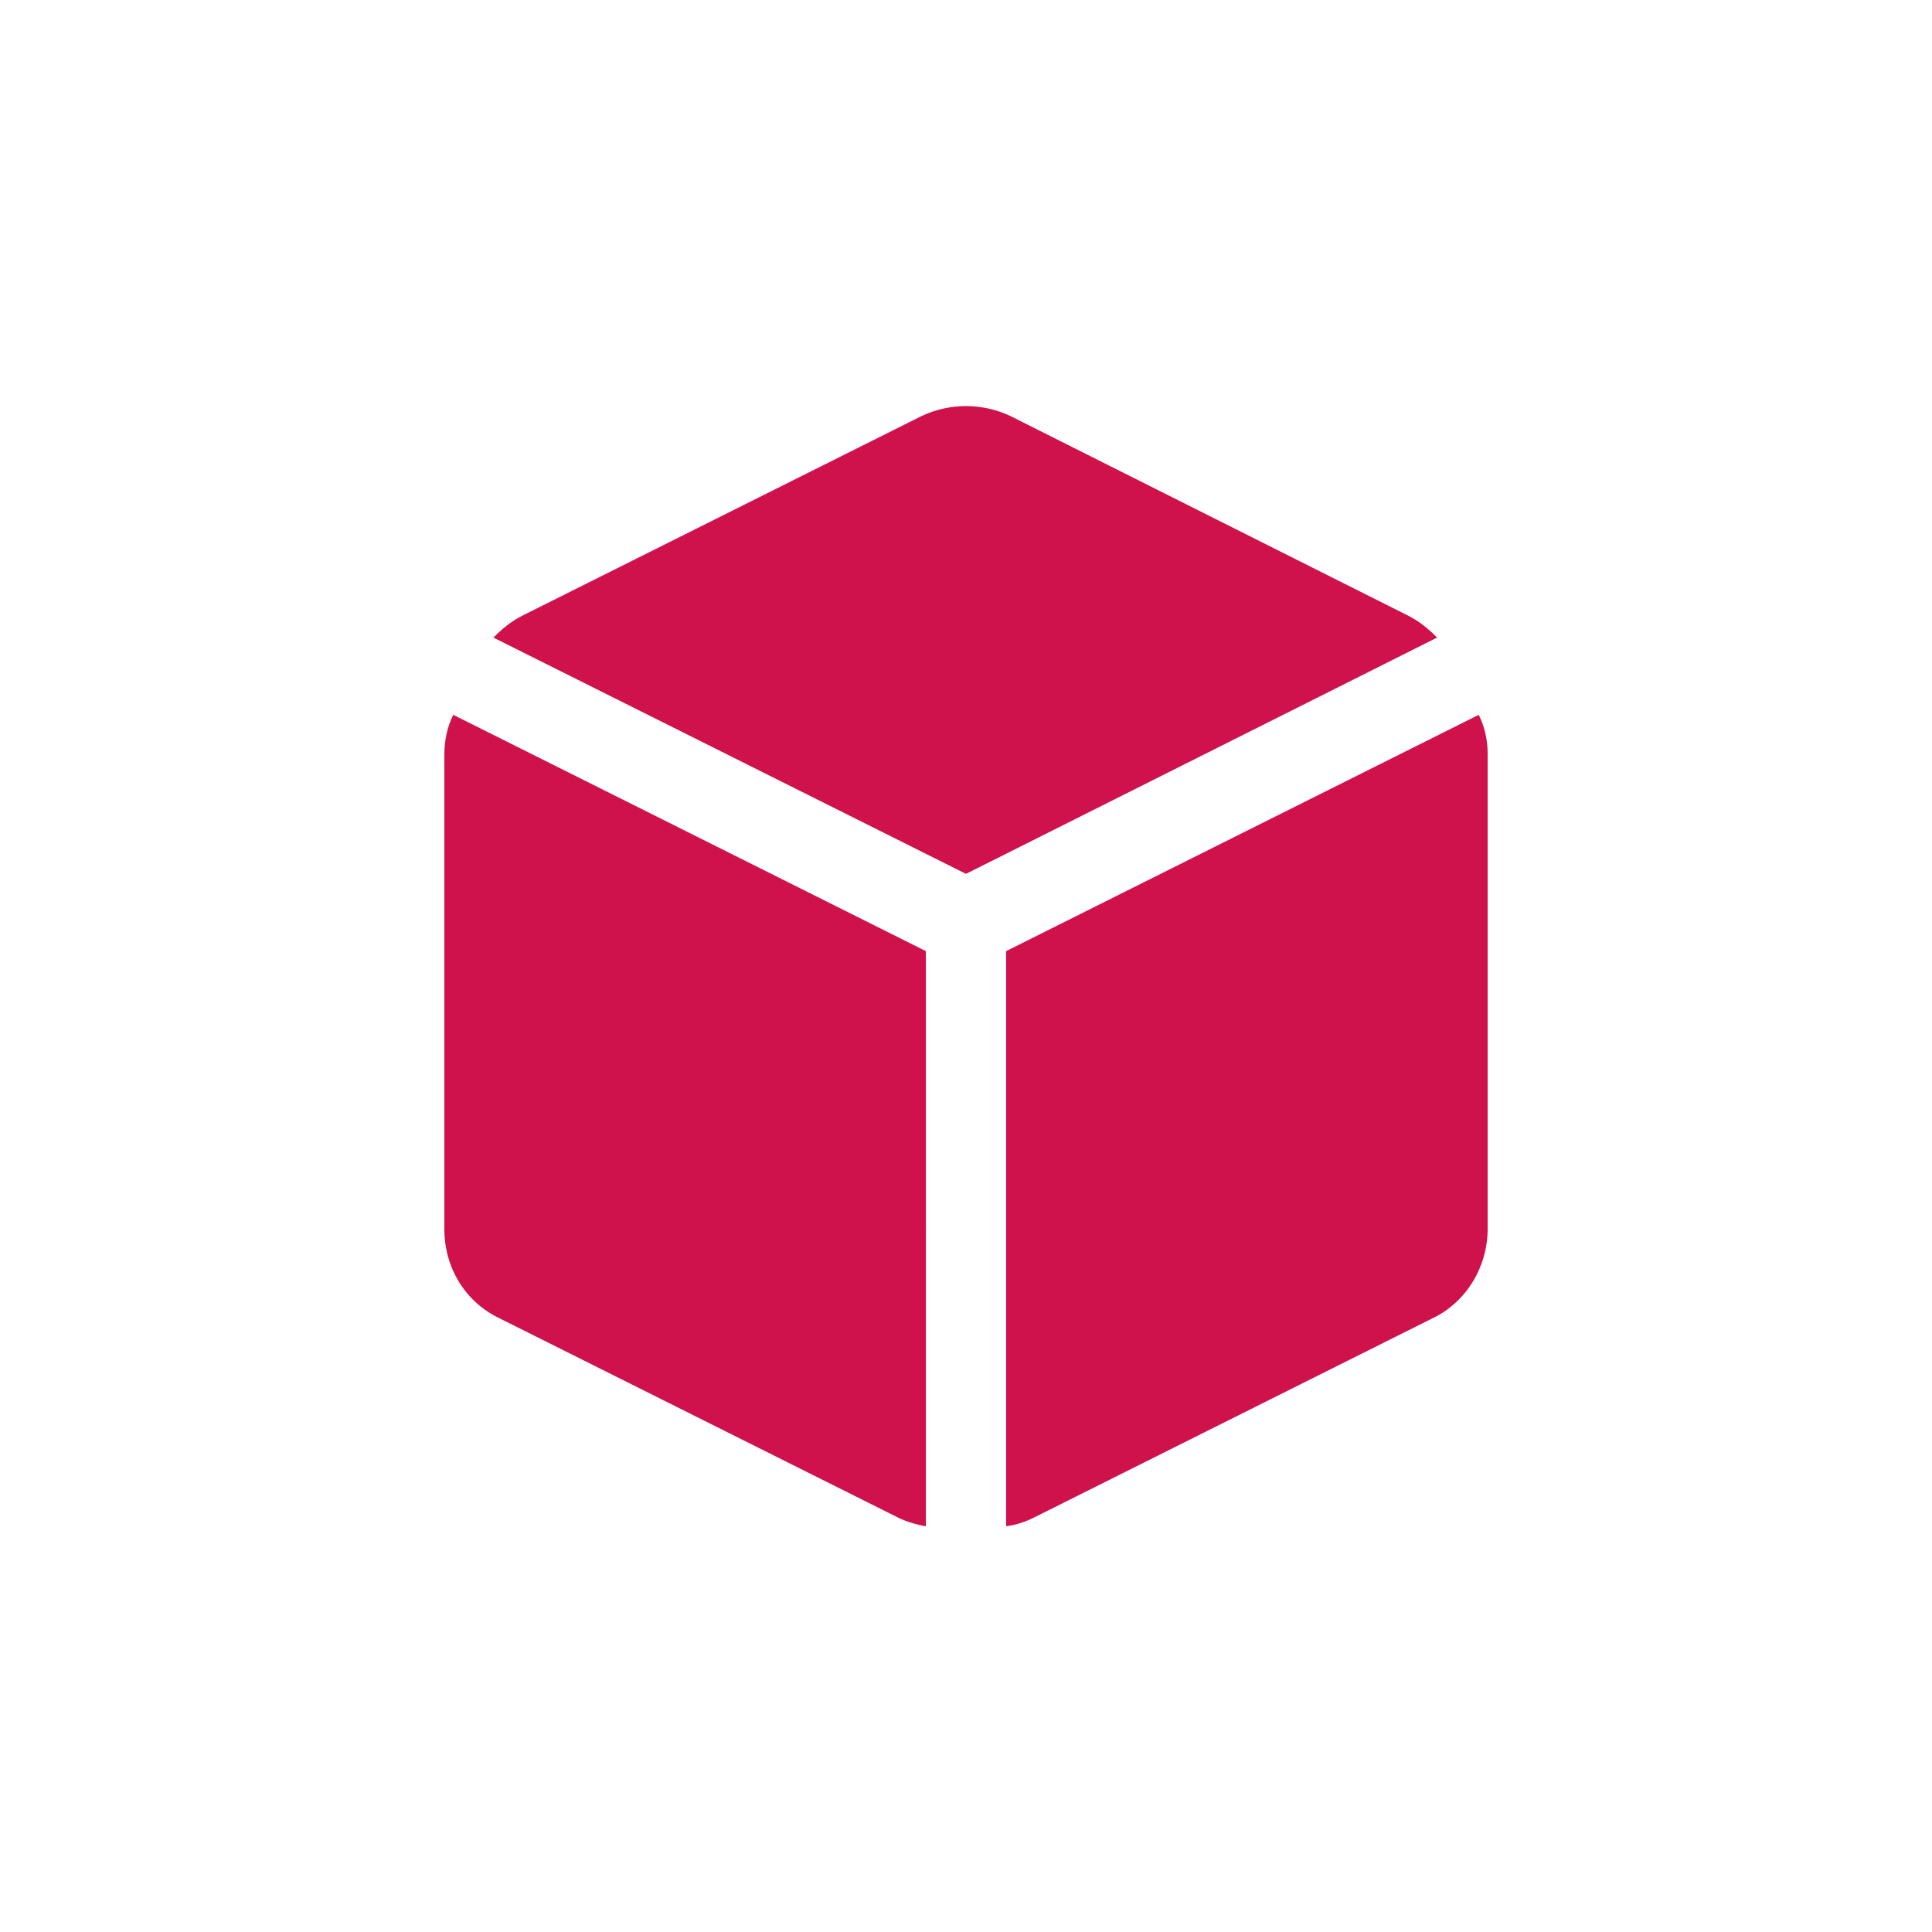 <svg xmlns="http://www.w3.org/2000/svg" xml:space="preserve" id="Layer_1" x="0" y="0" style="enable-background:new 0 0 130 130" version="1.1" viewBox="0 0 130 130"><style>.st0{fill:#cf114c}</style><g id="Artboard"><g id="SR-Blue" transform="translate(59 30)"><g id="Group-Copy-5" transform="translate(268 57)"><path id="Fill-1_00000075125926748036319320000006839205071453821626_" d="m-264.7-23-31.8-15.9c-.4.8-.6 1.7-.6 2.7v31.9c0 2.6 1.4 4.9 3.7 6l26.8 13.4c.6.3 1.3.5 1.9.6V-23z" class="st0"/><path id="Fill-3_00000054973630849971091220000014099711226270550443_" d="m-262-28.2 31.7-15.9c-.6-.6-1.2-1.1-2-1.5L-259-59c-1.9-.9-4.1-.9-6 0l-26.8 13.4c-.8.4-1.4.9-2 1.5l31.8 15.9z" class="st0"/><path id="Fill-6" d="M-227.5-38.9-259.3-23v38.7c.7-.1 1.3-.3 1.9-.6l26.8-13.4c2.3-1.1 3.7-3.5 3.7-6v-32c0-.9-.2-1.8-.6-2.6.1 0 .1 0 0 0" class="st0"/></g></g></g></svg>